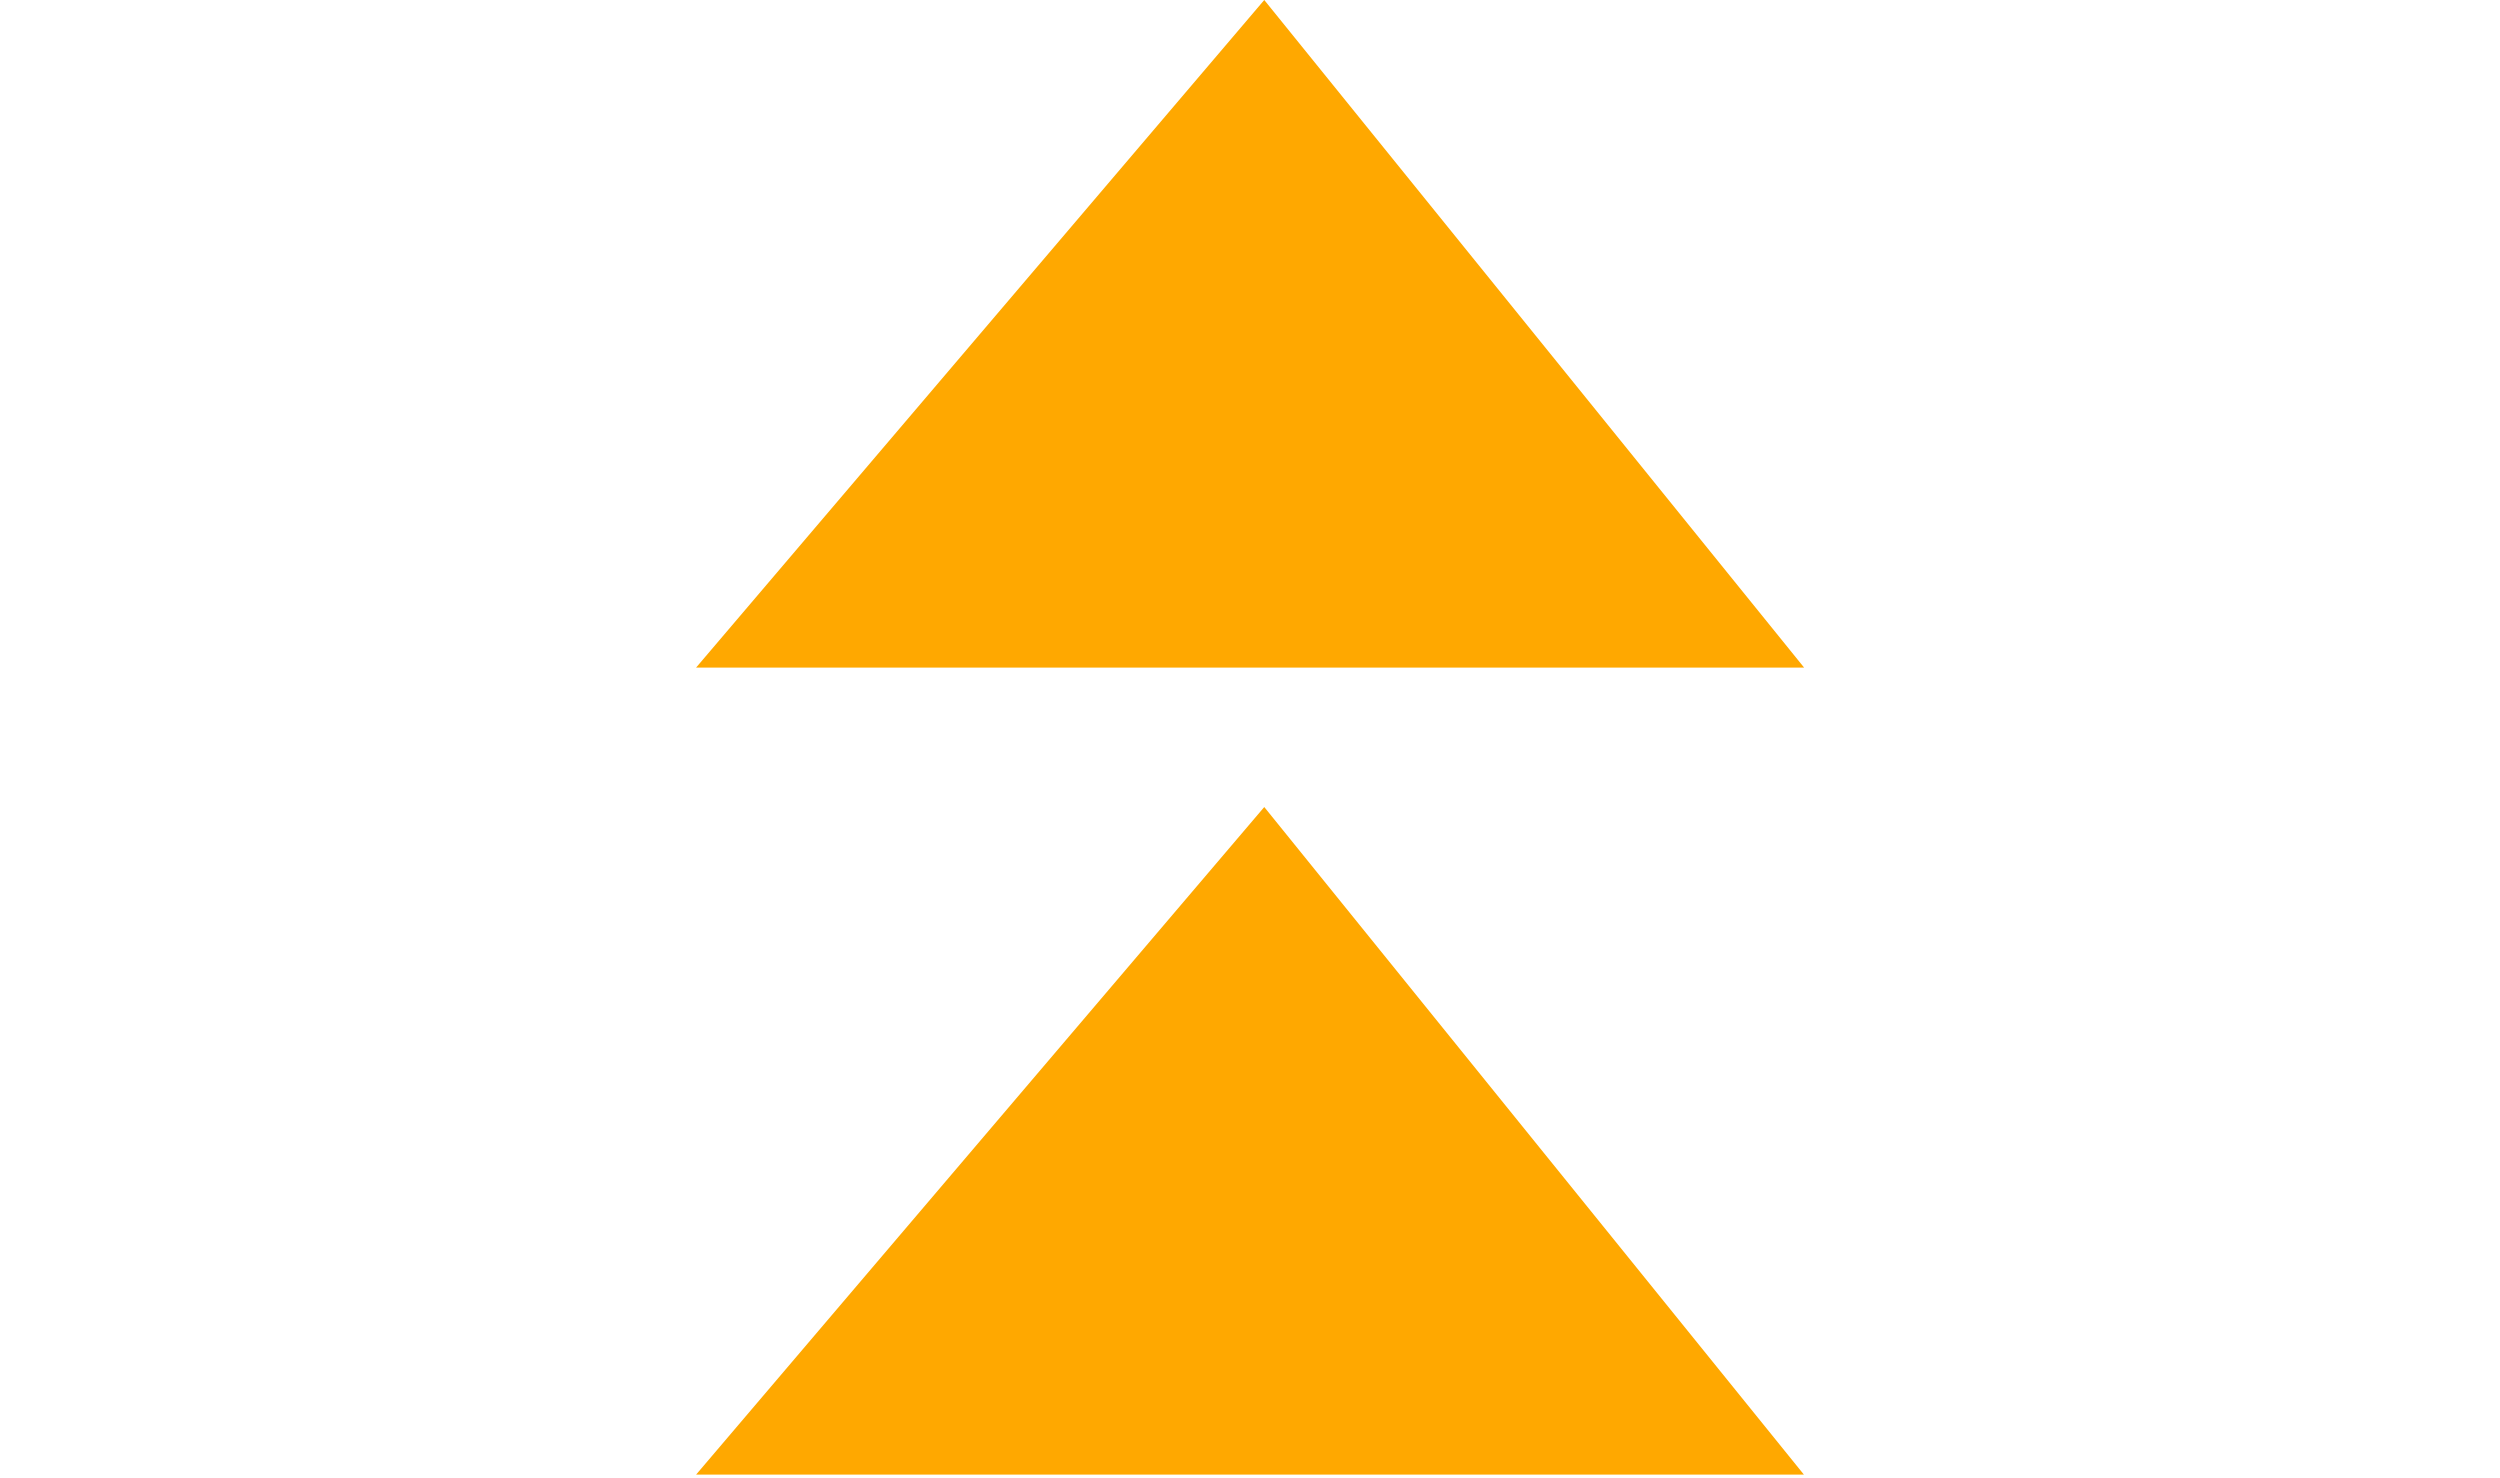<?xml version="1.0" encoding="utf-8"?>
<!-- Generator: Adobe Illustrator 17.1.0, SVG Export Plug-In . SVG Version: 6.00 Build 0)  -->
<!DOCTYPE svg PUBLIC "-//W3C//DTD SVG 1.1 Tiny//EN" "http://www.w3.org/Graphics/SVG/1.1/DTD/svg11-tiny.dtd">
<svg version="1.1" baseProfile="tiny" id="Layer_1" xmlns="http://www.w3.org/2000/svg" xmlns:xlink="http://www.w3.org/1999/xlink"
	 x="0px" y="0px" viewBox="12 71.5 1280 756.5" overflow="scroll" xml:space="preserve">
<path fill="#FFA800" d="M368.4,826.5l290.9-341.8l276.3,341.8C804,826.5,537,826.5,368.4,826.5z"/>
<path fill="#FFA800" d="M368.4,413.3L659.3,71.5l276.4,341.8C685,413.3,730,413.3,368.4,413.3z"/>
</svg>
